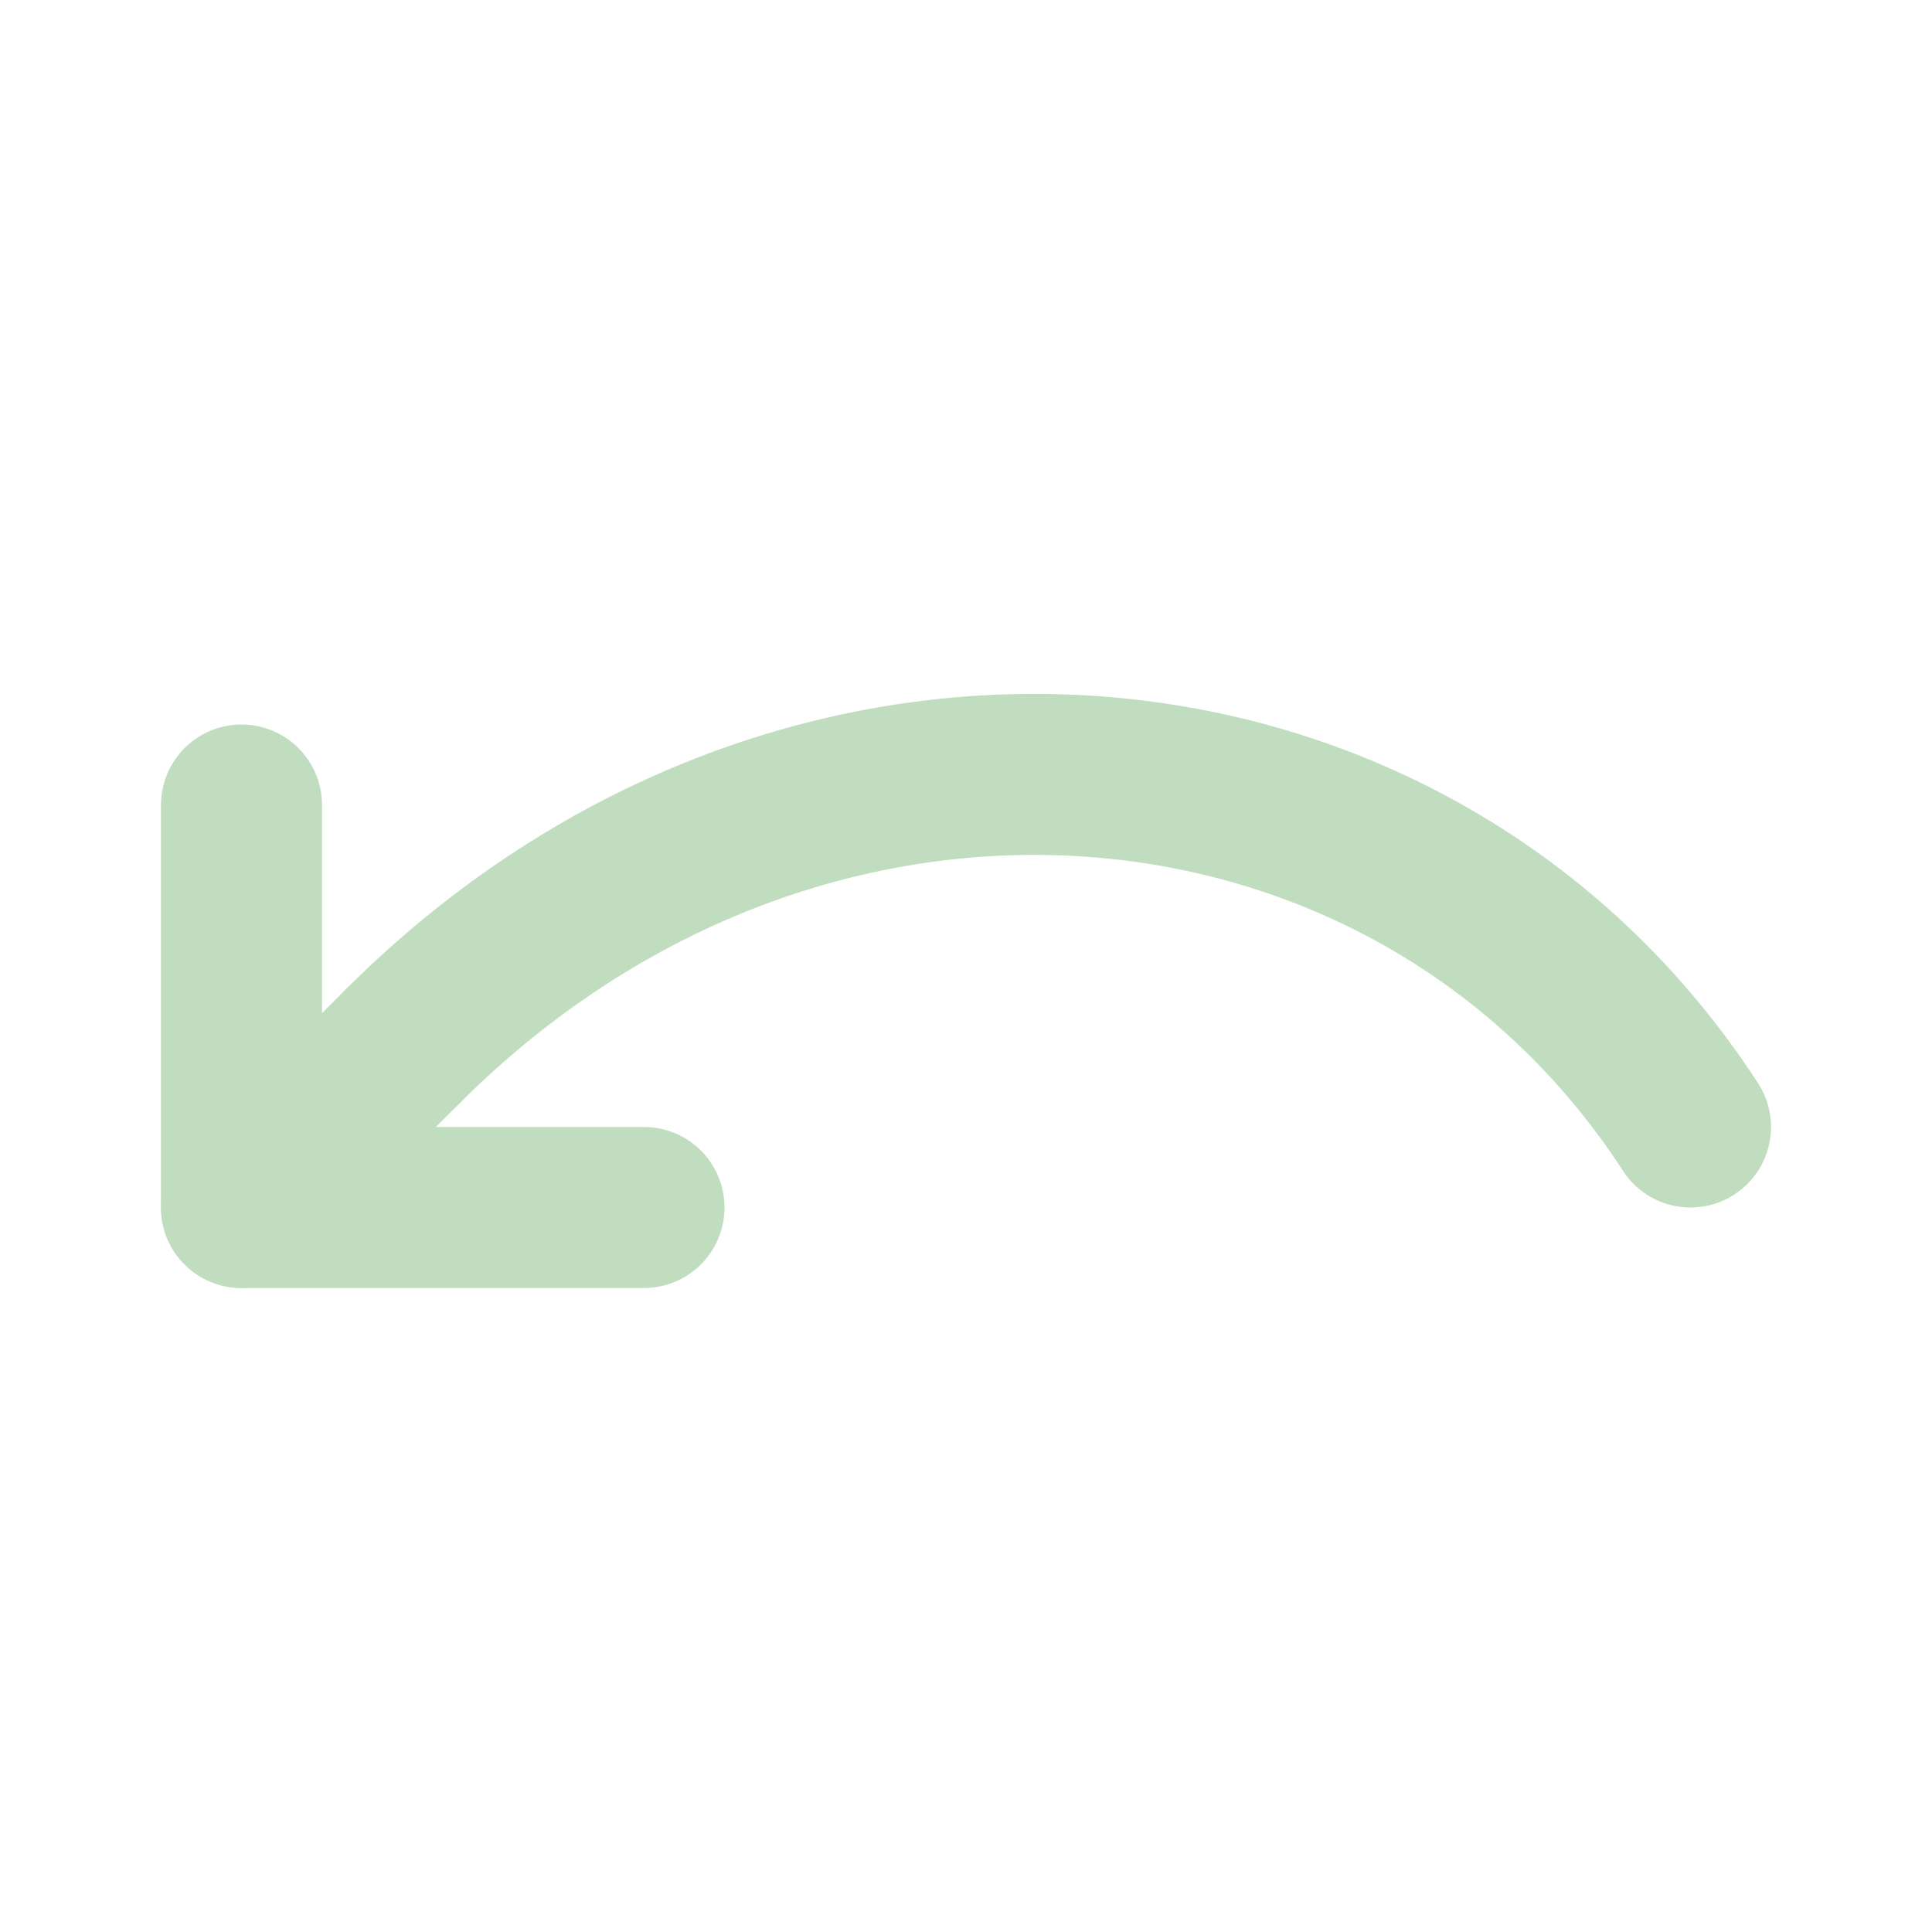 <svg role="img" xmlns="http://www.w3.org/2000/svg" width="48px" height="48px" viewBox="0 0 24 24" aria-labelledby="undoIconTitle" stroke="#c1ddbf" stroke-width="2" stroke-linecap="round" stroke-linejoin="round" fill="none" color="#c1ddbf"> <title id="undoIconTitle">Undo last action</title> <path d="M8 15H3v-5"/> <path d="M5 13c5-5 12.575-4.275 16 1"/> <path stroke-linecap="round" d="M3 15l2-2"/> </svg>